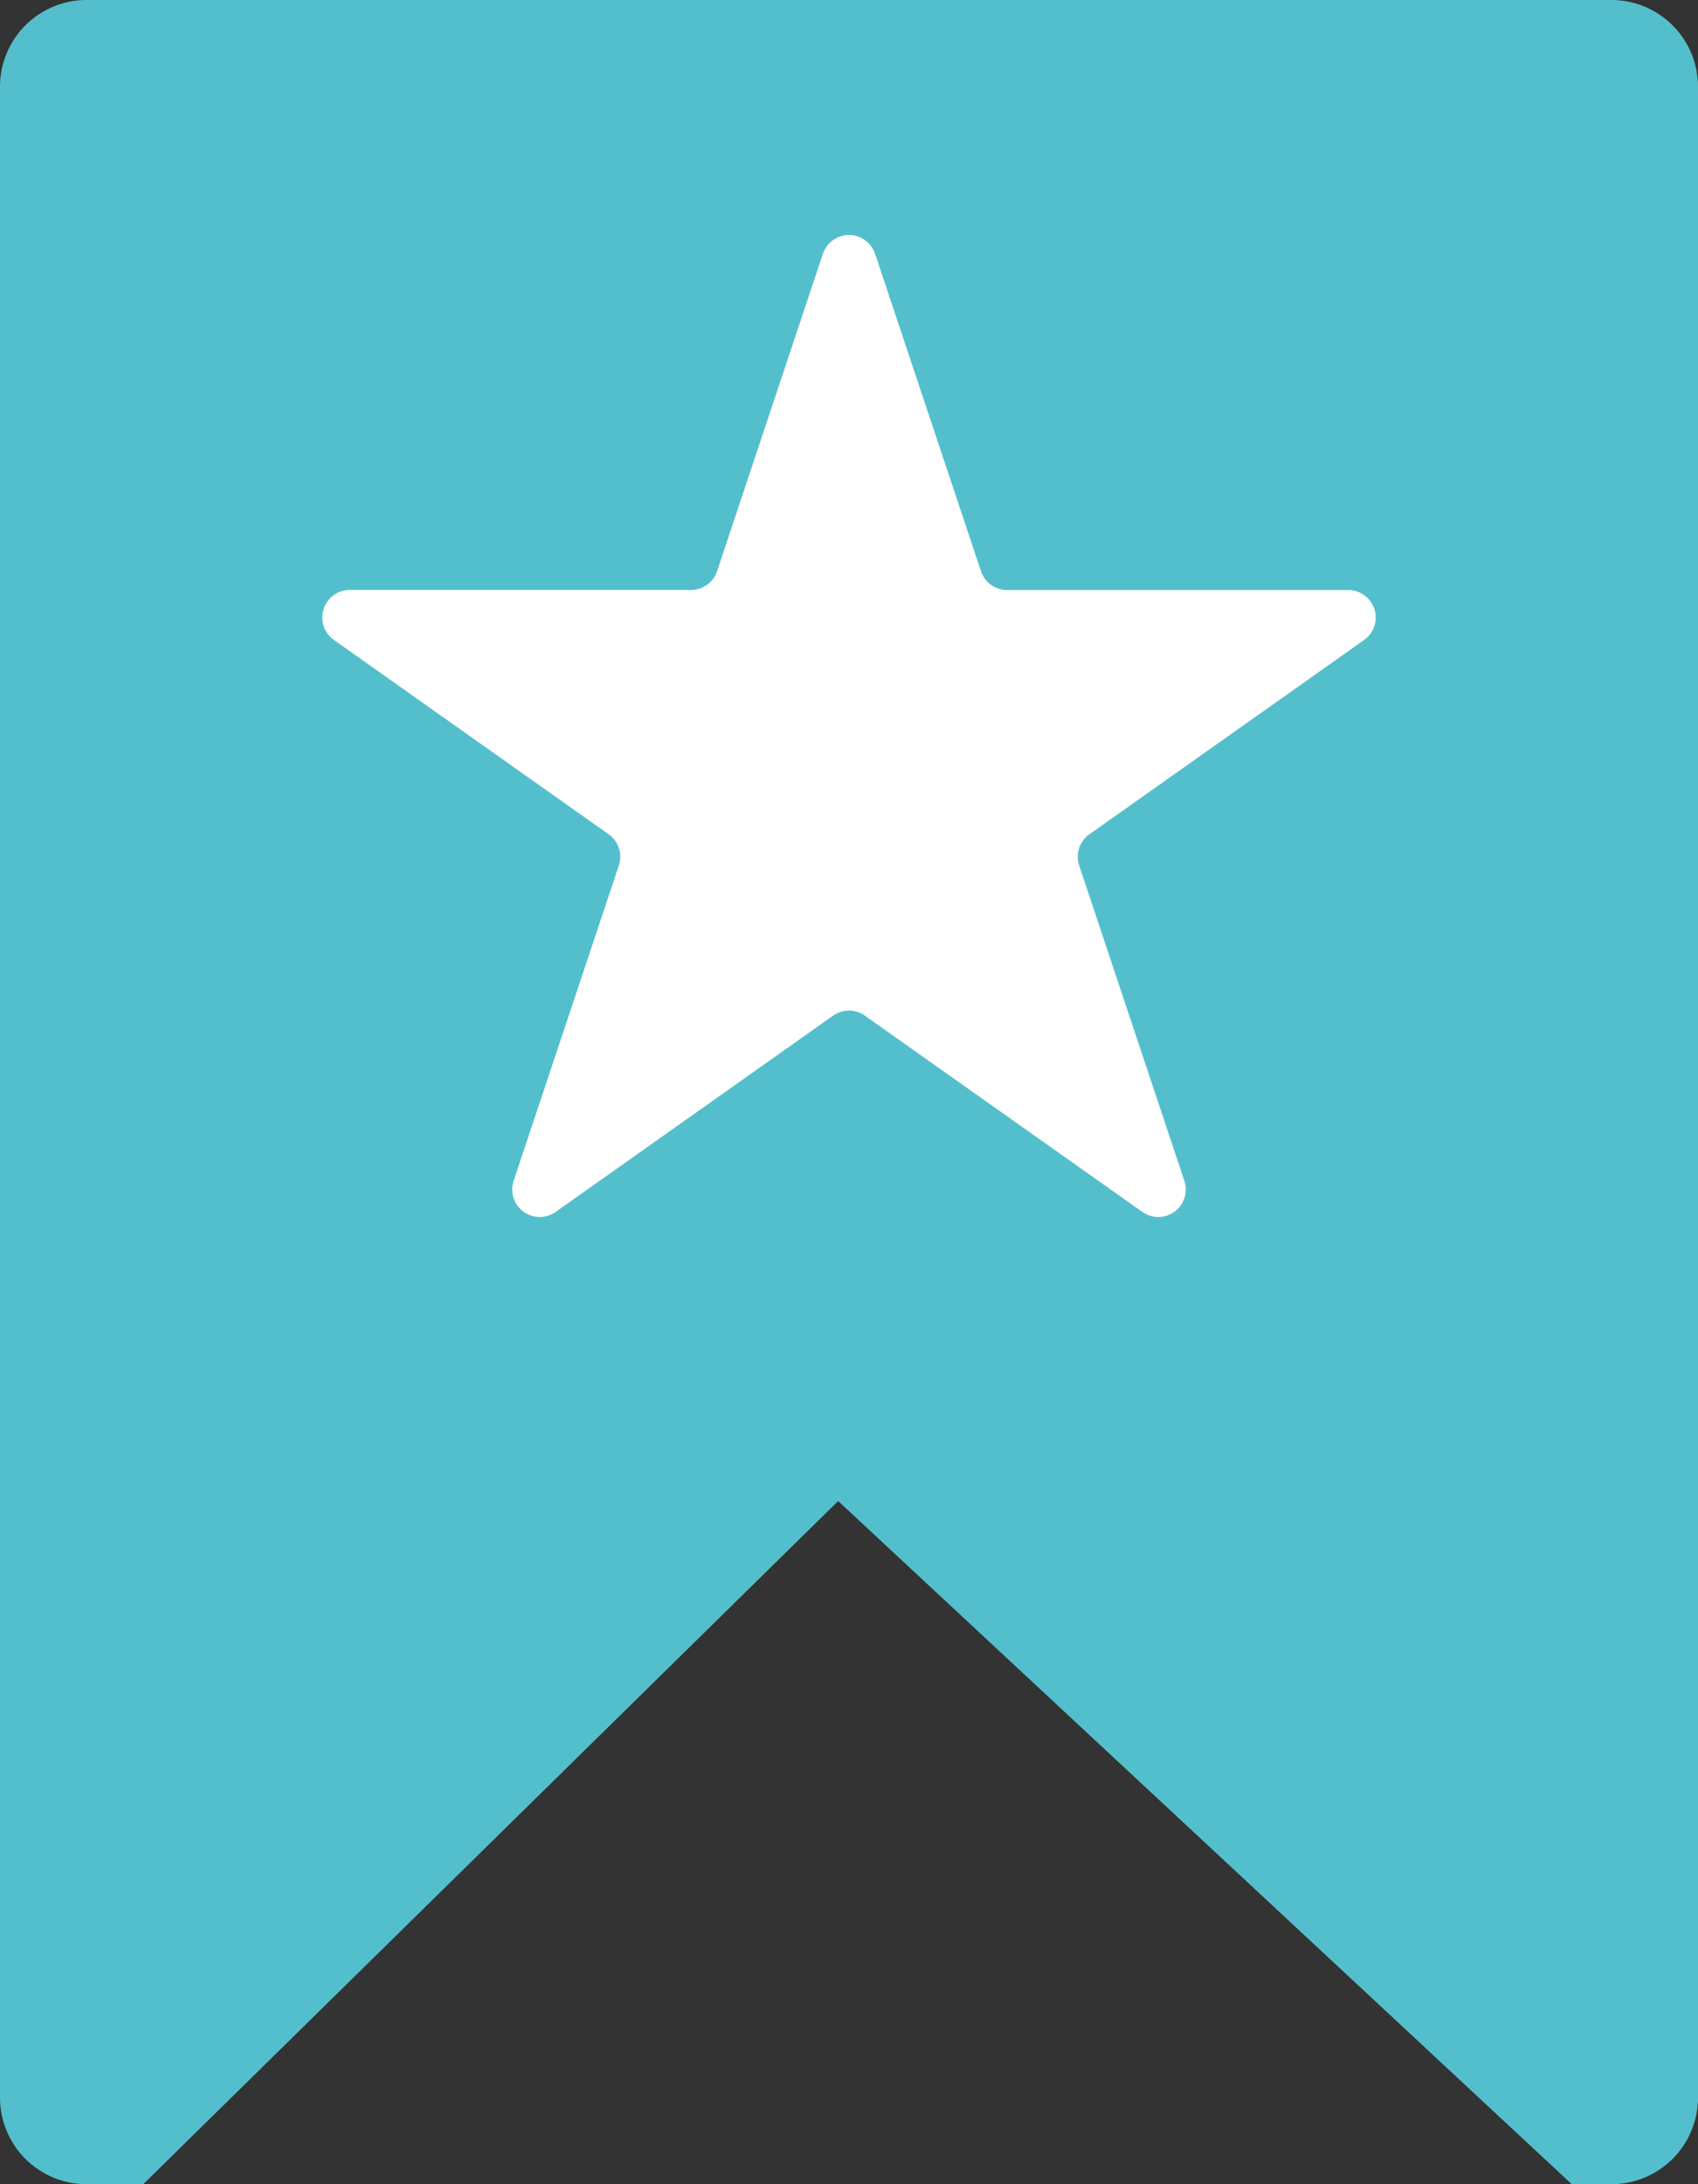 <svg xmlns="http://www.w3.org/2000/svg" width="24.695" height="31.751" viewBox="0 0 24.695 31.751">
  <rect x="0" y="0" width="24.695" height="31.751" fill="#333333" stroke="none"/>
  <g id="Group_16411" data-name="Group 16411" transform="translate(-604 -407.215)">
    <path id="Path_47403" data-name="Path 47403" d="M1.26,0H23.435a1.26,1.26,0,0,1,1.26,1.26V30.491a1.26,1.26,0,0,1-1.26,1.26h-.576L12.19,21.82,2.083,31.751H1.26A1.26,1.26,0,0,1,0,30.491V1.26A1.26,1.26,0,0,1,1.26,0Z" transform="translate(604 407.215)" fill="#54BFCC"/>
    <path id="Polygon_9" data-name="Polygon 9" d="M8.139,1.137a.4.4,0,0,1,.759,0l1.54,4.614a.4.4,0,0,0,.379.273h4.961a.4.4,0,0,1,.231.727L12.014,9.575a.4.4,0,0,0-.148.453l1.53,4.584a.4.4,0,0,1-.61.453L8.749,12.211a.4.4,0,0,0-.462,0L4.251,15.065a.4.4,0,0,1-.61-.453l1.53-4.584a.4.4,0,0,0-.148-.453L1.028,6.75a.4.4,0,0,1,.231-.727H6.219A.4.4,0,0,0,6.6,5.75Z" transform="translate(607.829 409.768)" fill="#fff"/>
  </g>
</svg>
